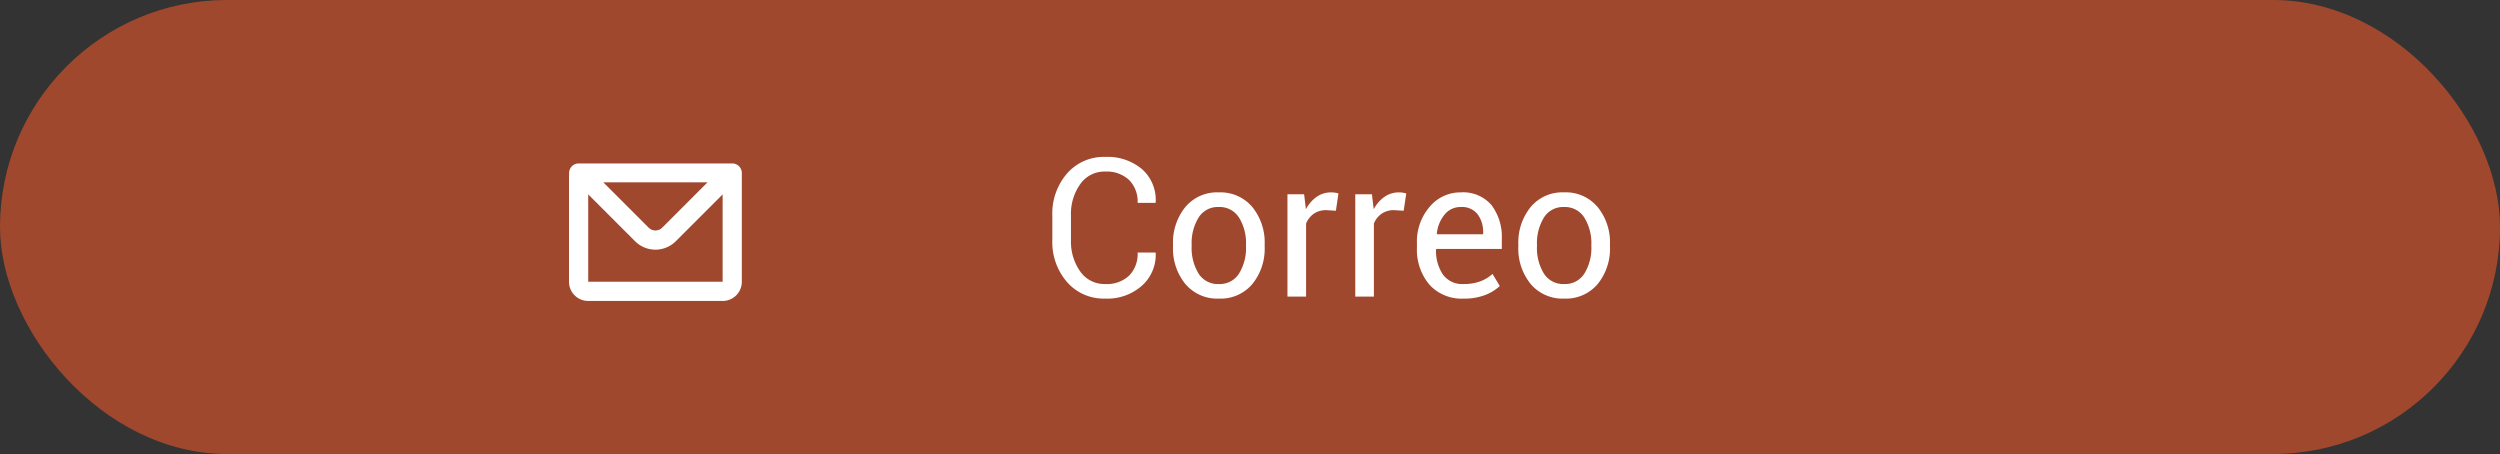 <svg xmlns="http://www.w3.org/2000/svg" width="413" height="75" viewBox="0 0 413 75">
  <rect x="0" y="0" width="413" height="75" fill="#333333" stroke="none"/>
  <g id="Grupo_10778" data-name="Grupo 10778" transform="translate(-1182 -668)">
    <rect id="Rectángulo_6203" data-name="Rectángulo 6203" width="413" height="75" rx="37.5" transform="translate(1182 668)" fill="#a0482d"/>
    <path id="Trazado_31374" data-name="Trazado 31374" d="M18.891-7.281l.031.094a6.834,6.834,0,0,1-2.25,5.359A8.6,8.6,0,0,1,10.563.328,8.023,8.023,0,0,1,4.273-2.406a10.056,10.056,0,0,1-2.43-6.937v-4.047a10.085,10.085,0,0,1,2.43-6.945,8.013,8.013,0,0,1,6.289-2.742A8.832,8.832,0,0,1,16.7-21.023a6.793,6.793,0,0,1,2.219,5.445l-.031.094H15.938a5.077,5.077,0,0,0-1.406-3.781,5.4,5.4,0,0,0-3.969-1.391,4.847,4.847,0,0,0-4.109,2.078,8.455,8.455,0,0,0-1.531,5.156v4.078A8.508,8.508,0,0,0,6.453-4.156a4.847,4.847,0,0,0,4.109,2.078,5.42,5.42,0,0,0,3.969-1.383,5.114,5.114,0,0,0,1.406-3.82Zm2.891-1.328a9.308,9.308,0,0,1,2.031-6.18,6.811,6.811,0,0,1,5.516-2.43A6.879,6.879,0,0,1,34.883-14.8a9.277,9.277,0,0,1,2.039,6.188v.344a9.262,9.262,0,0,1-2.031,6.188A6.858,6.858,0,0,1,29.359.328,6.871,6.871,0,0,1,23.82-2.086a9.247,9.247,0,0,1-2.039-6.18Zm3.078.344a8.019,8.019,0,0,0,1.133,4.438,3.75,3.75,0,0,0,3.367,1.75A3.74,3.74,0,0,0,32.7-3.828a7.976,7.976,0,0,0,1.141-4.437v-.344A7.952,7.952,0,0,0,32.7-13.031,3.764,3.764,0,0,0,29.328-14.8a3.713,3.713,0,0,0-3.336,1.766,8.036,8.036,0,0,0-1.133,4.422Zm23.828-5.922-1.578-.094a3.525,3.525,0,0,0-2.055.578,3.709,3.709,0,0,0-1.289,1.625V0H40.688V-16.906h2.75l.3,2.469a5.869,5.869,0,0,1,1.773-2.047,4.147,4.147,0,0,1,2.43-.734,3.8,3.8,0,0,1,.656.055,4.349,4.349,0,0,1,.516.117Zm11.2,0-1.578-.094a3.525,3.525,0,0,0-2.055.578,3.709,3.709,0,0,0-1.289,1.625V0H51.891V-16.906h2.75l.3,2.469a5.869,5.869,0,0,1,1.773-2.047,4.147,4.147,0,0,1,2.43-.734,3.8,3.8,0,0,1,.656.055,4.349,4.349,0,0,1,.516.117ZM69.8.328A7.152,7.152,0,0,1,64.117-2a8.96,8.96,0,0,1-2.039-6.125v-.687a8.772,8.772,0,0,1,2.1-6.023,6.59,6.59,0,0,1,5.133-2.383A6.135,6.135,0,0,1,74.4-15.109a8.69,8.69,0,0,1,1.7,5.609v1.625H65.281l-.047.078a6.988,6.988,0,0,0,1.125,4.133A3.931,3.931,0,0,0,69.8-2.078a7.743,7.743,0,0,0,2.742-.445A6.121,6.121,0,0,0,74.563-3.75l1.2,2A7.4,7.4,0,0,1,73.375-.273,9.523,9.523,0,0,1,69.8.328ZM69.313-14.8a3.346,3.346,0,0,0-2.664,1.242,5.877,5.877,0,0,0-1.289,3.18l.031.078h7.625v-.25a4.923,4.923,0,0,0-.906-3.047A3.275,3.275,0,0,0,69.313-14.8Zm9.516,6.188a9.308,9.308,0,0,1,2.031-6.18,6.811,6.811,0,0,1,5.516-2.43A6.879,6.879,0,0,1,91.93-14.8a9.277,9.277,0,0,1,2.039,6.188v.344a9.262,9.262,0,0,1-2.031,6.188A6.858,6.858,0,0,1,86.406.328a6.871,6.871,0,0,1-5.539-2.414,9.247,9.247,0,0,1-2.039-6.18Zm3.078.344a8.019,8.019,0,0,0,1.133,4.438,3.75,3.75,0,0,0,3.367,1.75,3.74,3.74,0,0,0,3.344-1.75,7.977,7.977,0,0,0,1.141-4.437v-.344a7.952,7.952,0,0,0-1.148-4.422A3.764,3.764,0,0,0,86.375-14.8a3.713,3.713,0,0,0-3.336,1.766,8.036,8.036,0,0,0-1.133,4.422Z" transform="translate(1354 717)" fill="#fff"/>
    <g id="Grupo_10775" data-name="Grupo 10775" transform="translate(301 111)">
      <g id="mail" transform="translate(975 584)">
        <path id="mail-2" data-name="mail" d="M3.015,6.424A1.586,1.586,0,0,1,4.6,4.838H29.964A1.586,1.586,0,0,1,31.55,6.424V24.385a3.172,3.172,0,0,1-3.172,3.172H6.172A3.172,3.172,0,0,1,3,24.385V6.938a1.6,1.6,0,0,1,.015-.223ZM6.172,9.951V24.385H28.378V9.952L20.64,17.689a4.758,4.758,0,0,1-6.729,0ZM8.666,7.959H25.884L18.4,15.446a1.586,1.586,0,0,1-2.243,0Z" transform="translate(-3 -4.838)" fill="#fff" fill-rule="evenodd"/>
      </g>
      <rect id="Rectángulo_6205" data-name="Rectángulo 6205" width="32" height="32" transform="translate(973 579)" fill="none"/>
    </g>
  </g>
</svg>
